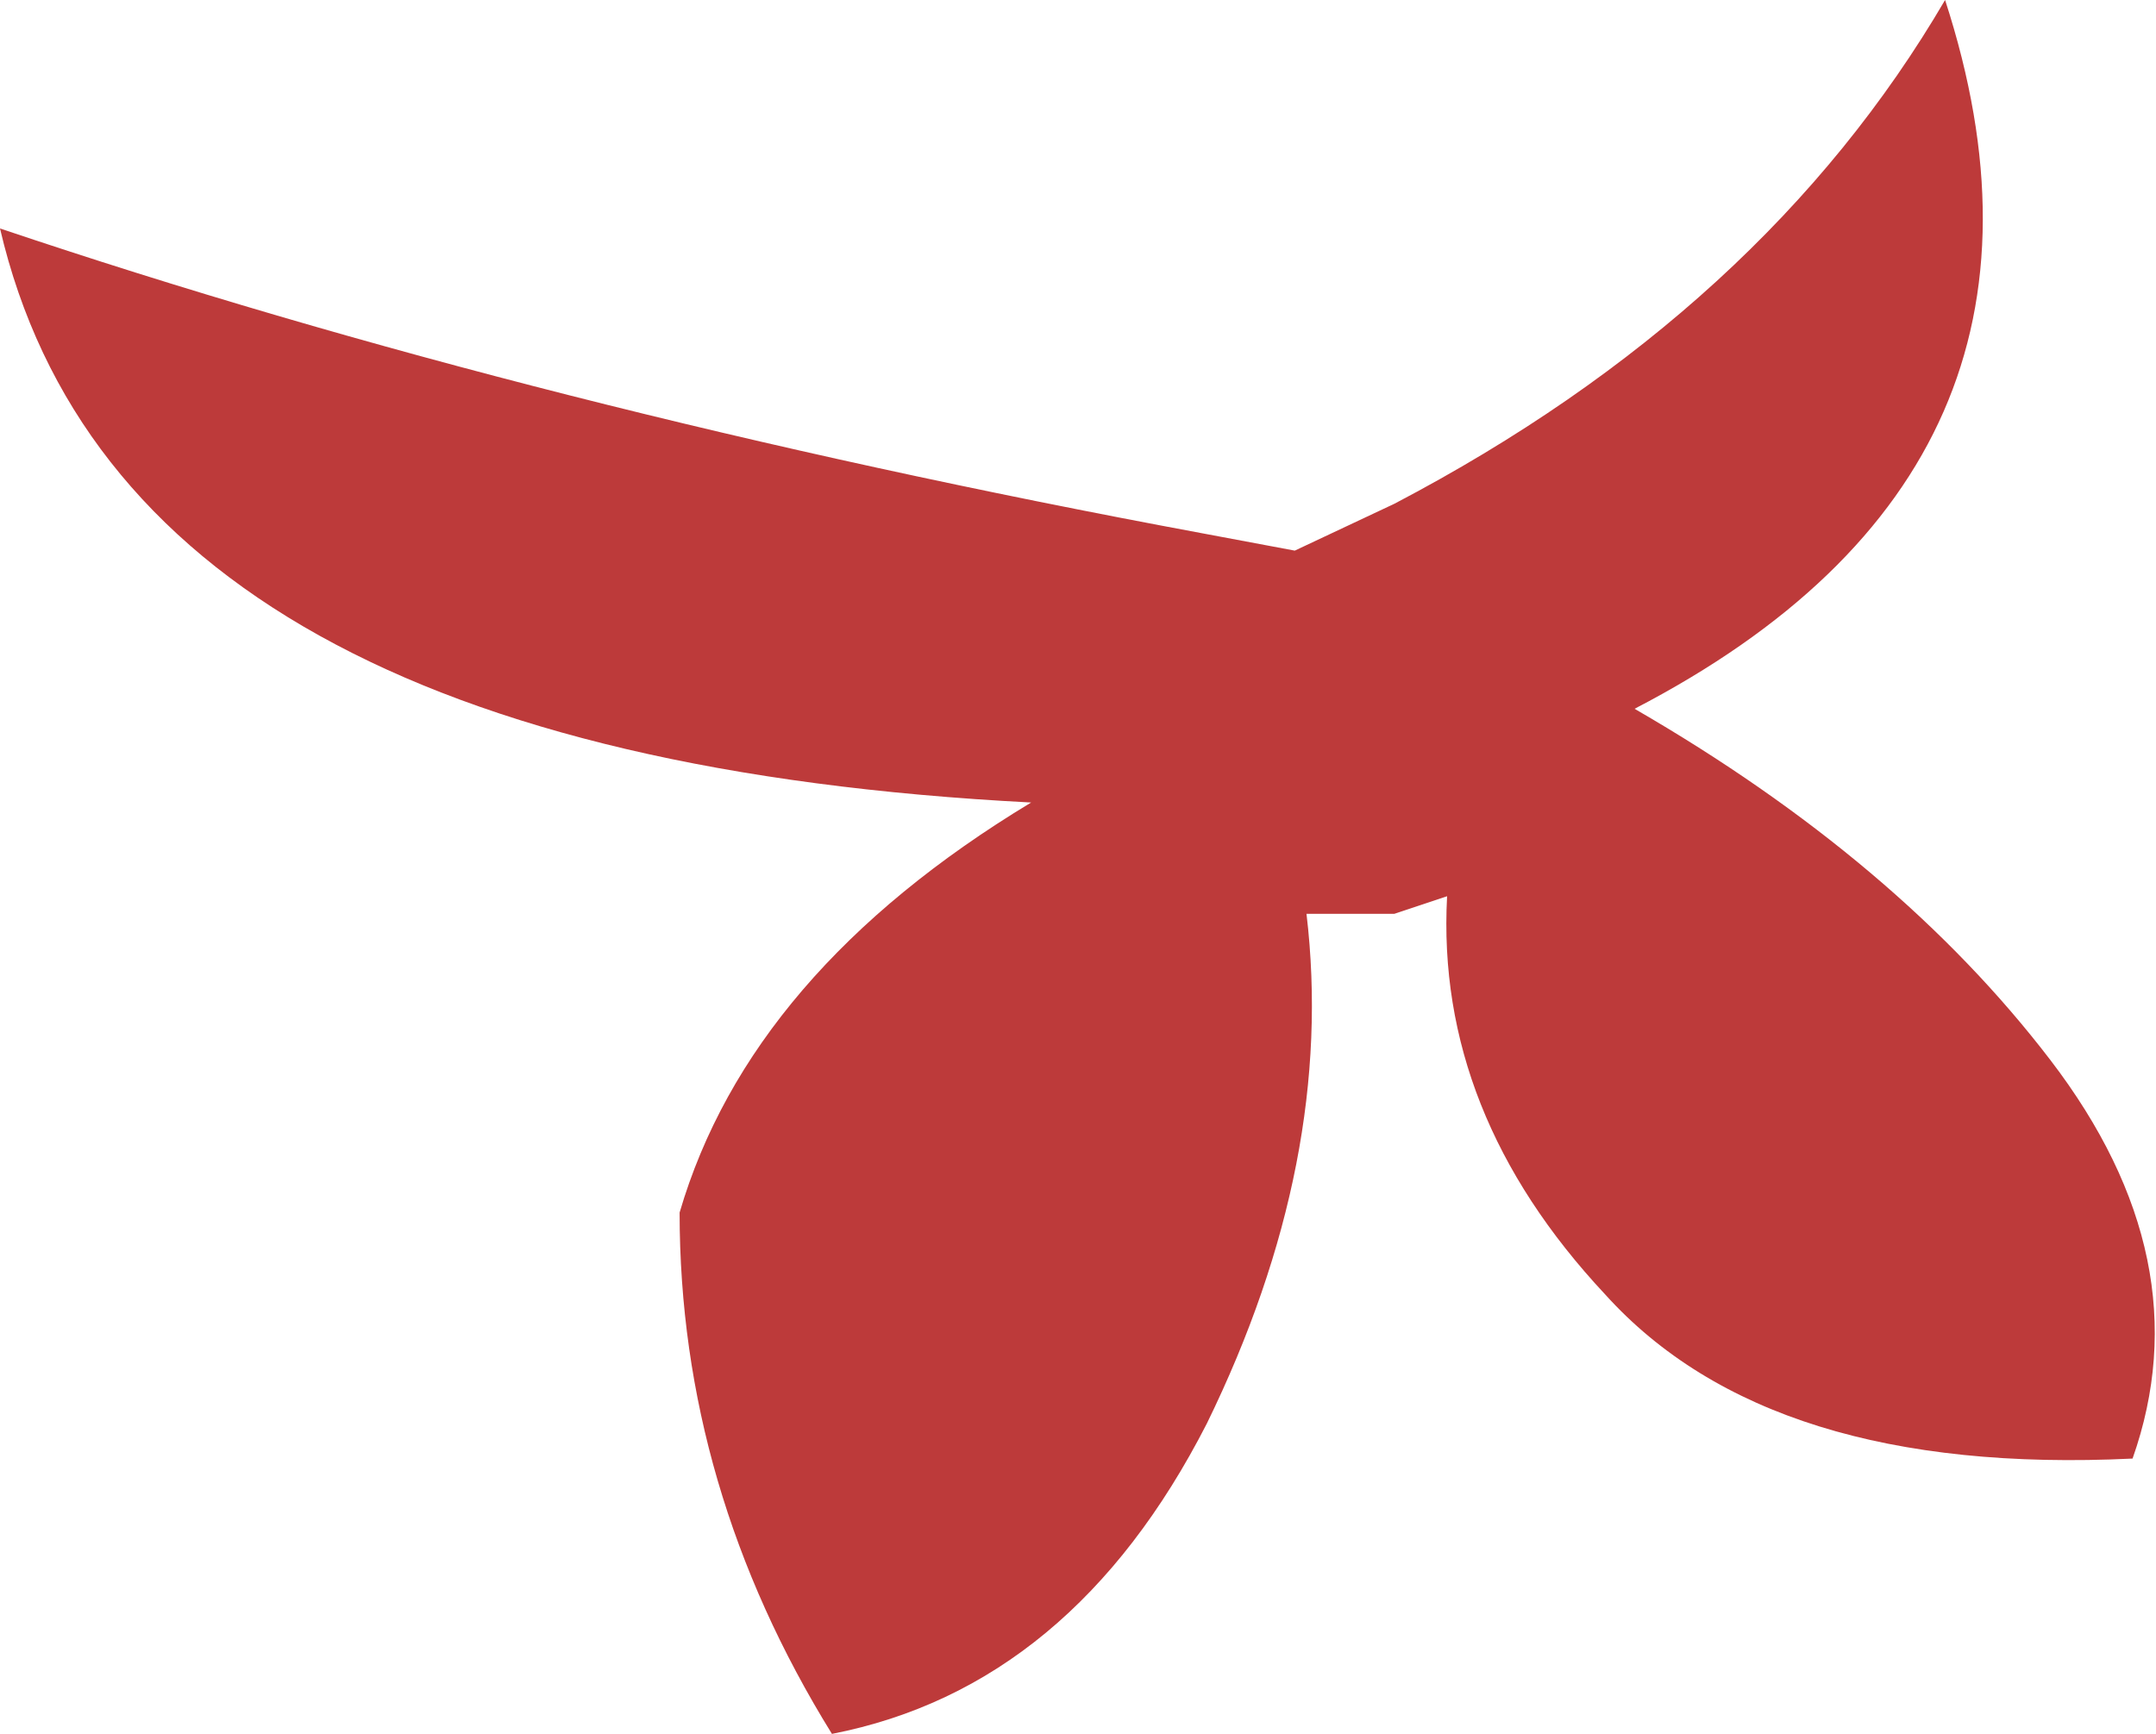 <?xml version="1.0" encoding="UTF-8" standalone="no"?>
<svg xmlns:xlink="http://www.w3.org/1999/xlink" height="14.8px" width="18.4px" xmlns="http://www.w3.org/2000/svg">
  <g transform="matrix(1.0, 0.0, 0.0, 1.0, 9.2, 7.4)">
    <path d="M1.05 -2.85 L1.85 -2.7 2.7 -3.1 Q5.85 -4.75 7.4 -7.4 8.7 -3.4 4.75 -1.35 7.0 -0.05 8.3 1.65 9.6 3.35 9.0 5.05 5.9 5.2 4.5 3.65 3.05 2.1 3.15 0.25 L2.7 0.4 1.95 0.4 Q2.2 2.5 1.1 4.75 -0.05 7.0 -2.1 7.4 -3.4 5.3 -3.4 2.95 -2.8 0.9 -0.4 -0.55 -8.15 -0.95 -9.2 -5.45 -4.6 -3.9 1.05 -2.85" fill="#bd3a3a" fill-rule="evenodd" stroke="none"/>
  </g>
</svg>
